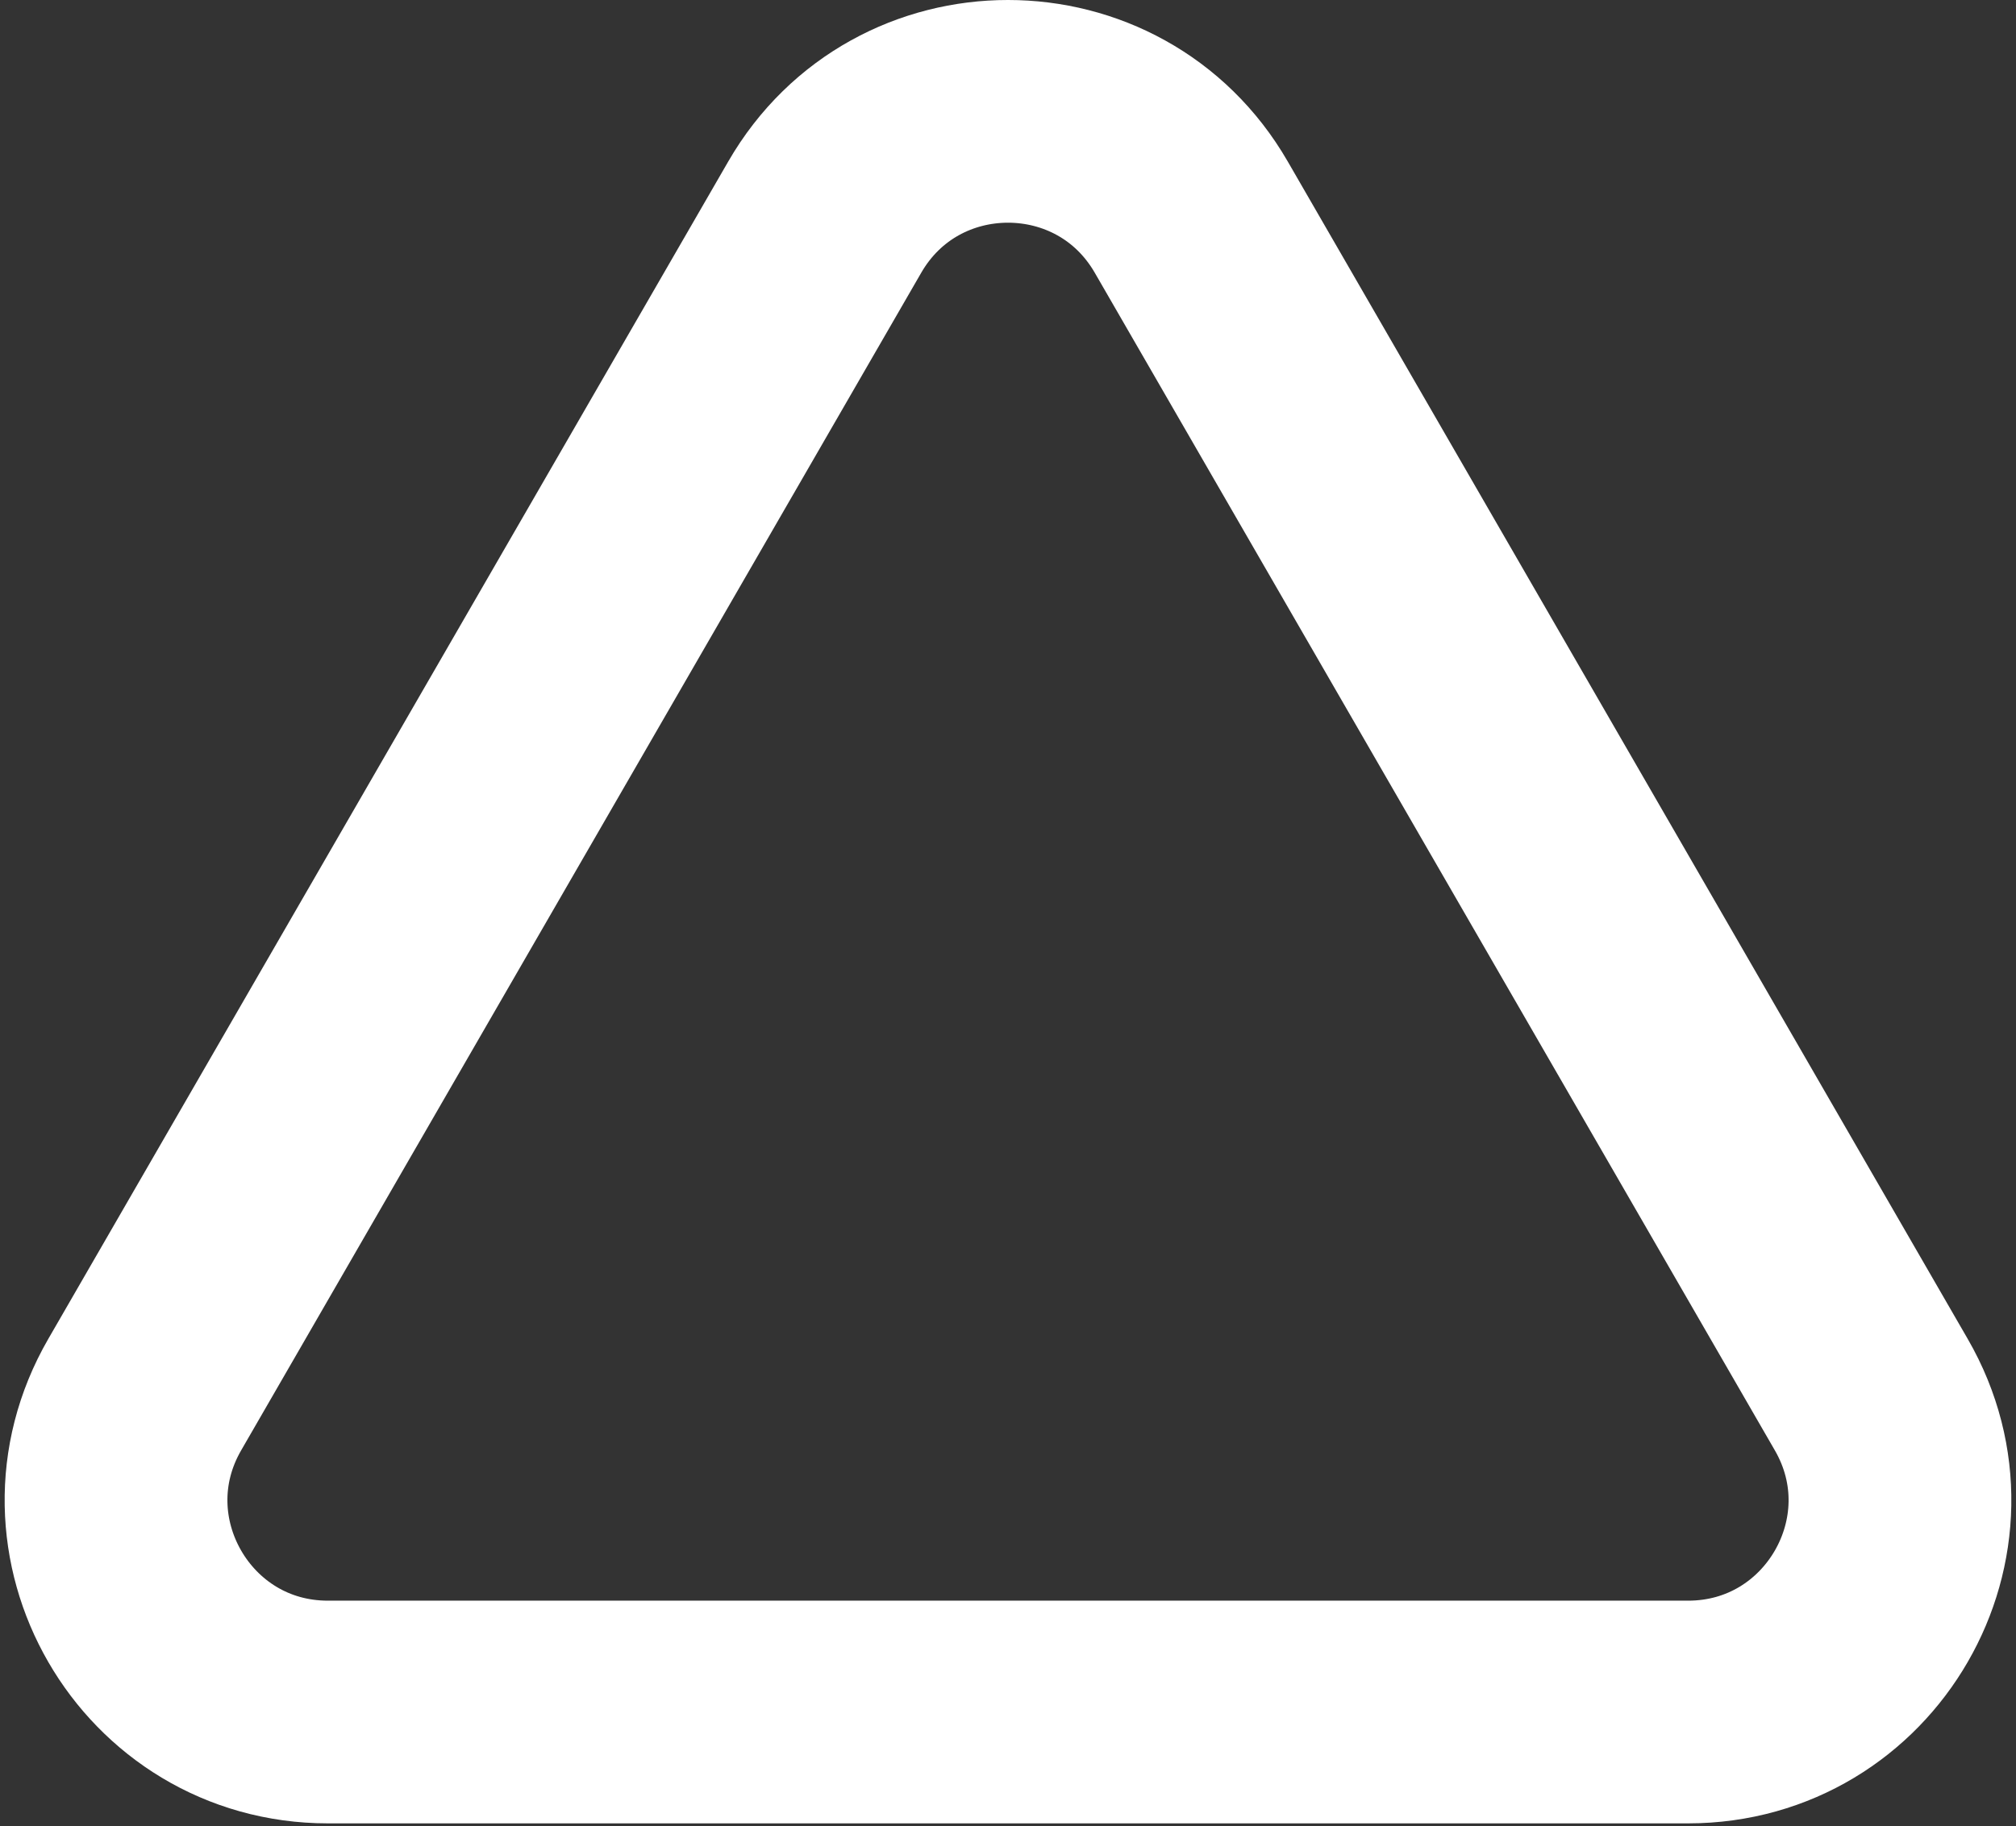 <svg width="181" height="164" viewBox="0 0 181 164" fill="none" xmlns="http://www.w3.org/2000/svg">
<rect x="0" y="0" width="181" height="164" fill="#333333" stroke="none"/>
<path d="M106.954 19.5L168.009 125.25C175.322 137.917 166.181 153.75 151.555 153.75H29.445C14.819 153.75 5.678 137.917 12.991 125.25L74.046 19.5C81.359 6.833 99.641 6.833 106.954 19.5Z" stroke="white" stroke-width="20"/>
</svg>
